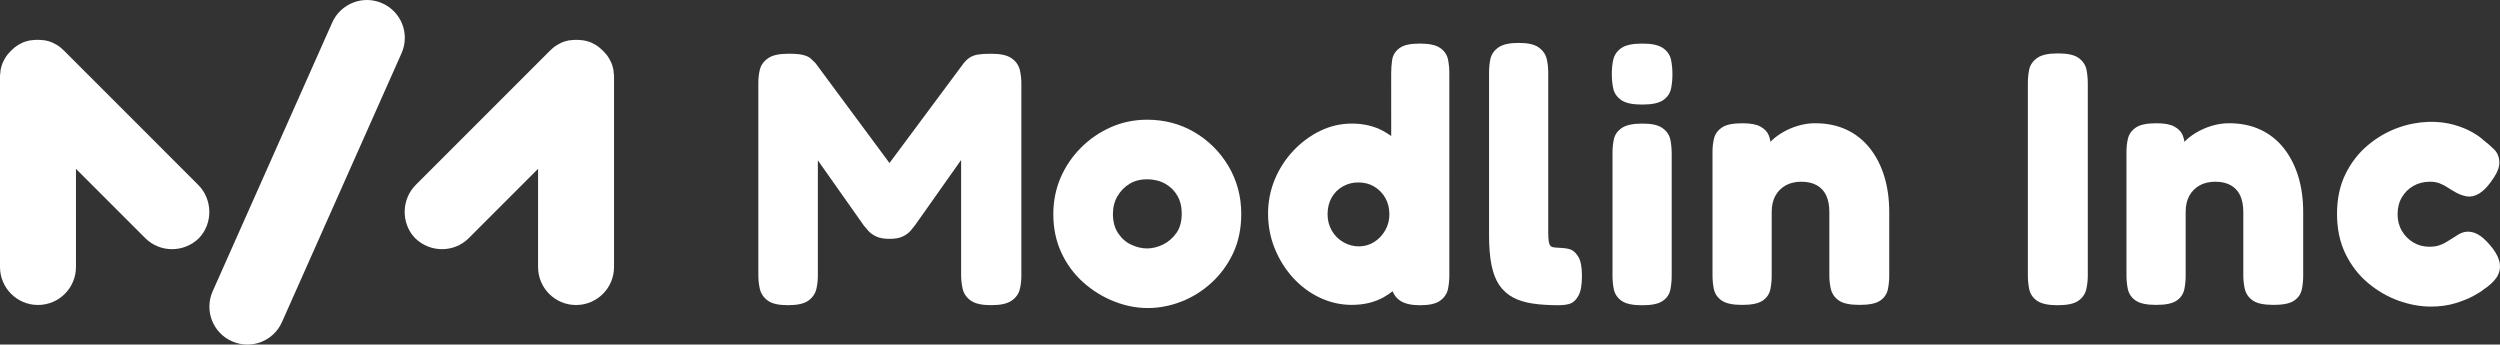 <?xml version="1.0" encoding="utf-8"?>
<!-- Generator: Adobe Illustrator 28.1.0, SVG Export Plug-In . SVG Version: 6.00 Build 0)  -->
<svg version="1.1" id="Layer_1" xmlns="http://www.w3.org/2000/svg" xmlns:xlink="http://www.w3.org/1999/xlink" x="0px" y="0px"
	 viewBox="0 0 928.71 128" style="enable-background:new 0 0 928.71 128;" xml:space="preserve">
<rect x="0" y="0" width="928.71" height="128" fill="#333333" stroke="none"/>
<g>
	<g>
		<path style="fill:#FFFFFF;" d="M73.61,68.66L23.82,18.86c-0.31-0.31-0.69-0.62-1-0.92c-0.15-0.15-0.31-0.23-0.46-0.39
			c-0.23-0.15-0.39-0.31-0.62-0.46c-0.23-0.15-0.39-0.23-0.62-0.39c-0.15-0.08-0.39-0.23-0.54-0.31c-0.23-0.08-0.46-0.23-0.62-0.31
			c-0.23-0.08-0.39-0.23-0.62-0.31c-0.23-0.08-0.39-0.15-0.62-0.23c-0.23-0.08-0.46-0.15-0.69-0.23c-0.23-0.08-0.46-0.08-0.62-0.15
			c-0.23-0.08-0.46-0.15-0.69-0.15c-0.23-0.08-0.46-0.08-0.77-0.08c-0.23,0-0.39-0.08-0.62-0.08c-0.92-0.08-1.85-0.08-2.77,0
			c-0.23,0-0.39,0.08-0.62,0.08s-0.46,0.08-0.77,0.08c-0.23,0.08-0.46,0.08-0.69,0.15c-0.23,0.08-0.46,0.08-0.62,0.15
			c-0.23,0.08-0.46,0.15-0.69,0.23c-0.23,0.08-0.46,0.15-0.62,0.23c-0.23,0.08-0.39,0.15-0.62,0.31c-0.23,0.08-0.46,0.23-0.62,0.31
			c-0.23,0.08-0.39,0.23-0.54,0.31c-0.23,0.15-0.39,0.23-0.62,0.39c-0.23,0.15-0.39,0.31-0.62,0.46c-0.15,0.15-0.31,0.23-0.46,0.39
			c-0.39,0.31-0.69,0.62-1,0.92l0,0l0,0c-0.31,0.31-0.62,0.69-0.92,1c-0.15,0.15-0.23,0.31-0.39,0.46
			c-0.15,0.23-0.31,0.39-0.46,0.62c-0.15,0.23-0.23,0.39-0.39,0.62c-0.08,0.15-0.23,0.39-0.31,0.54c-0.08,0.23-0.23,0.46-0.31,0.62
			C1.23,22.95,1.08,23.1,1,23.33c-0.08,0.23-0.15,0.39-0.23,0.62c-0.08,0.23-0.15,0.46-0.23,0.69c-0.08,0.23-0.08,0.46-0.15,0.62
			c-0.08,0.23-0.15,0.46-0.15,0.69c-0.08,0.23-0.08,0.46-0.08,0.77c0,0.23-0.08,0.39-0.08,0.62C0,27.81,0,28.27,0,28.73v70.45
			c0,7.79,6.32,14.11,14.11,14.11l0,0c7.79,0,14.11-6.32,14.11-14.11V62.72l25.74,25.74c5.47,5.47,14.41,5.47,19.96,0l0,0
			C79.09,83.07,79.09,74.13,73.61,68.66z"/>
		<path style="fill:#FFFFFF;" d="M154.47,68.66l49.79-49.79c0.31-0.31,0.69-0.62,1-0.92c0.15-0.15,0.31-0.23,0.46-0.39
			c0.23-0.15,0.39-0.31,0.62-0.46c0.23-0.15,0.39-0.23,0.62-0.39c0.15-0.08,0.39-0.23,0.54-0.31c0.23-0.08,0.46-0.23,0.62-0.31
			c0.23-0.08,0.39-0.23,0.62-0.31c0.23-0.08,0.39-0.15,0.62-0.23c0.23-0.08,0.46-0.15,0.69-0.23c0.23-0.08,0.46-0.08,0.62-0.15
			c0.23-0.08,0.46-0.15,0.69-0.15c0.23-0.08,0.46-0.08,0.77-0.08c0.23,0,0.39-0.08,0.62-0.08c0.93-0.08,1.85-0.08,2.77,0
			c0.23,0,0.39,0.08,0.62,0.08c0.23,0,0.46,0.08,0.77,0.08c0.23,0.08,0.46,0.08,0.69,0.15c0.23,0.08,0.46,0.08,0.62,0.15
			c0.23,0.08,0.46,0.15,0.69,0.23c0.23,0.08,0.46,0.15,0.62,0.23c0.23,0.08,0.39,0.15,0.62,0.31c0.23,0.08,0.46,0.23,0.62,0.31
			c0.23,0.08,0.39,0.23,0.54,0.31c0.23,0.15,0.39,0.23,0.62,0.39c0.23,0.15,0.39,0.31,0.62,0.46c0.15,0.15,0.31,0.23,0.46,0.39
			c0.39,0.31,0.69,0.62,1,0.92l0,0l0,0c0.31,0.31,0.62,0.69,0.93,1c0.15,0.15,0.23,0.31,0.39,0.46c0.15,0.23,0.31,0.39,0.46,0.62
			c0.15,0.23,0.23,0.39,0.39,0.62c0.08,0.15,0.23,0.39,0.31,0.54c0.08,0.23,0.23,0.46,0.31,0.62c0.08,0.23,0.23,0.39,0.31,0.62
			c0.08,0.23,0.15,0.39,0.23,0.62c0.08,0.23,0.15,0.46,0.23,0.69c0.08,0.23,0.08,0.46,0.15,0.62c0.08,0.23,0.15,0.46,0.15,0.69
			c0.08,0.23,0.08,0.46,0.08,0.77c0,0.23,0.08,0.39,0.08,0.62c0.08,0.46,0.08,0.92,0.08,1.39v70.45c0,7.79-6.32,14.11-14.11,14.11
			l0,0c-7.79,0-14.11-6.32-14.11-14.11V62.72l-25.74,25.74c-5.47,5.47-14.41,5.47-19.96,0l0,0C149,83.07,149,74.13,154.47,68.66z"/>
		<path style="fill:#FFFFFF;" d="M123.41,8.38l-44.4,99.82c-3.16,7.09,0,15.42,7.17,18.58l0,0c7.09,3.16,15.42,0,18.58-7.17
			l44.4-99.82c3.16-7.09,0-15.42-7.17-18.58l0,0C134.89-1.95,126.57,1.29,123.41,8.38z"/>
	</g>
	<g>
		<path style="fill:#FFFFFF;" d="M375.75,21.62c-1.61-1.11-4.05-1.65-7.47-1.65c-2.08,0-3.65,0.09-4.82,0.27
			c-1.26,0.2-2.29,0.56-3.12,1.08c-0.82,0.51-1.61,1.24-2.42,2.26l-27.49,36.98l-27.49-37.11c-0.62-0.62-1.2-1.18-1.73-1.67
			c-0.69-0.63-1.68-1.08-3.02-1.4c-1.23-0.28-2.94-0.42-5.23-0.42c-3.5,0-5.99,0.54-7.6,1.65c-1.64,1.13-2.68,2.58-3.1,4.3
			c-0.37,1.52-0.55,3.17-0.55,4.91v71.29c0,1.82,0.18,3.56,0.55,5.16c0.41,1.82,1.43,3.31,3.02,4.44c1.57,1.12,4,1.66,7.42,1.66
			c3.5,0,5.97-0.54,7.55-1.66c1.59-1.13,2.61-2.6,3.02-4.37c0.37-1.57,0.55-3.24,0.55-4.97v-42.8l17.13,24.29
			c0.44,0.53,0.97,1.15,1.58,1.85c0.71,0.82,1.7,1.53,2.93,2.12c1.27,0.61,2.91,0.9,5.03,0.9c2.02,0,3.63-0.29,4.9-0.9
			c1.24-0.6,2.24-1.34,2.96-2.22c0.61-0.74,1.09-1.33,1.49-1.83l17.2-24.35v42.68c0,1.73,0.18,3.45,0.55,5.08
			c0.42,1.87,1.46,3.39,3.11,4.52c1.61,1.11,4.06,1.65,7.47,1.65c3.5,0,5.98-0.54,7.6-1.65c1.64-1.13,2.69-2.6,3.1-4.38
			c0.37-1.57,0.55-3.24,0.55-4.97V31.1c0-1.73-0.18-3.42-0.55-5.03C378.44,24.25,377.39,22.75,375.75,21.62z"/>
		<path style="fill:#FFFFFF;" d="M443.77,49.14c-5.25-3.1-11.18-4.67-17.63-4.67c-4.75,0-9.28,0.93-13.46,2.78
			c-4.16,1.83-7.9,4.4-11.12,7.62c-3.23,3.23-5.77,6.97-7.56,11.13c-1.8,4.17-2.71,8.74-2.71,13.58c0,5.19,1,9.99,2.98,14.26
			c1.97,4.26,4.7,7.97,8.11,11.02c3.39,3.04,7.22,5.41,11.38,7.07c4.17,1.66,8.42,2.5,12.64,2.5c4.12,0,8.28-0.79,12.36-2.36
			c4.08-1.57,7.84-3.9,11.2-6.95c3.36-3.05,6.09-6.75,8.1-11c2.02-4.27,3.05-9.2,3.05-14.66c0-6.44-1.59-12.4-4.73-17.7
			C453.25,56.47,449.01,52.23,443.77,49.14z M419.67,68.25c1.84-1.1,3.98-1.65,6.35-1.65c2.56,0,4.84,0.54,6.77,1.61
			c1.92,1.06,3.45,2.55,4.55,4.43c1.1,1.89,1.66,4.14,1.66,6.68c0,2.94-0.67,5.38-1.99,7.24c-1.35,1.9-3.03,3.35-5.01,4.3
			c-4,1.92-7.75,1.89-11.73,0.06c-1.96-0.9-3.61-2.33-4.9-4.27c-1.29-1.91-1.94-4.34-1.94-7.2c0-2.46,0.58-4.68,1.72-6.61
			C416.29,70.9,417.81,69.35,419.67,68.25z"/>
		<path style="fill:#FFFFFF;" d="M534.93,17.77c-1.57-1.06-4.03-1.58-7.52-1.58c-3.51,0-5.97,0.54-7.5,1.67
			c-1.57,1.15-2.51,2.68-2.77,4.53c-0.22,1.56-0.34,3.22-0.34,4.93l0.01,23.23c-0.98-0.73-2.01-1.38-3.1-1.96
			c-3.33-1.78-7.23-2.68-11.59-2.68c-4.07,0-8.03,0.92-11.74,2.73c-3.69,1.8-7.03,4.28-9.93,7.36c-2.91,3.09-5.23,6.67-6.89,10.66
			c-1.66,4-2.5,8.25-2.5,12.66c0,4.57,0.84,8.96,2.5,13.04c1.65,4.07,3.95,7.72,6.81,10.86c2.87,3.14,6.23,5.63,9.96,7.38
			c3.75,1.76,7.72,2.66,11.79,2.66c4.53,0,8.52-0.95,11.87-2.83c1.17-0.66,2.28-1.4,3.33-2.23c0.62,1.52,1.59,2.71,2.9,3.56
			c1.7,1.1,4.09,1.63,7.31,1.63c3.41,0,5.84-0.54,7.42-1.66c1.6-1.14,2.6-2.64,2.97-4.47c0.32-1.59,0.48-3.28,0.48-5V27.19
			c0-1.81-0.16-3.51-0.48-5.07C537.55,20.33,536.54,18.86,534.93,17.77z M514.56,85.61c-1.06,1.82-2.46,3.28-4.16,4.34
			c-3.29,2.07-7.75,2.15-11.44-0.02c-1.81-1.06-3.23-2.51-4.25-4.31c-1.02-1.8-1.54-3.83-1.54-6.04c0-2.3,0.5-4.36,1.48-6.12
			c0.97-1.75,2.35-3.15,4.1-4.16c1.76-1.02,3.73-1.53,5.84-1.53c2.2,0,4.18,0.51,5.89,1.53c1.72,1.02,3.11,2.43,4.12,4.19
			c1.02,1.76,1.53,3.81,1.53,6.1C516.15,81.78,515.61,83.81,514.56,85.61z"/>
		<path style="fill:#FFFFFF;" d="M582.75,92.47c-2.26-0.54-4.68-0.34-5.92-0.65c-0.42-0.11-0.72-0.29-0.95-0.59
			c-0.26-0.35-0.45-0.89-0.55-1.59c-0.12-0.85-0.18-1.95-0.18-3.28v-59.3c0-1.82-0.18-3.53-0.55-5.1c-0.42-1.77-1.43-3.24-3.02-4.36
			c-1.58-1.12-4-1.66-7.42-1.66c-3.41,0-5.85,0.54-7.47,1.65c-1.65,1.14-2.68,2.62-3.05,4.41c-0.32,1.55-0.48,3.25-0.48,5.07v60.21
			c0,4.33,0.29,8.02,0.87,10.98c0.59,3.06,1.56,5.6,2.86,7.55c1.32,1.98,3.07,3.57,5.2,4.7c2.07,1.1,4.57,1.87,7.44,2.28
			c2.78,0.4,6.01,0.6,9.62,0.6c1.22,0,2.43-0.14,3.61-0.43c1.43-0.34,2.63-1.37,3.58-3.06c0.9-1.59,1.33-4,1.33-7.38
			c0-3.3-0.44-5.63-1.35-7.14C585.36,93.78,584.16,92.81,582.75,92.47z"/>
		<path style="fill:#FFFFFF;" d="M617.57,47.57c-1.57-1.12-4-1.66-7.42-1.66c-3.49,0-5.97,0.51-7.58,1.57
			c-1.66,1.09-2.7,2.56-3.07,4.36c-0.32,1.54-0.48,3.25-0.48,5.07v45.48c0,1.74,0.16,3.42,0.48,5c0.37,1.84,1.37,3.33,2.99,4.42
			c1.57,1.06,4.03,1.58,7.53,1.58c3.49,0,5.94-0.49,7.5-1.5c1.63-1.05,2.64-2.52,3.01-4.37c0.32-1.6,0.48-3.28,0.48-5V57.16
			c0-1.89-0.16-3.64-0.48-5.2C620.17,50.18,619.17,48.7,617.57,47.57z"/>
		<path style="fill:#FFFFFF;" d="M617.75,17.84c-1.62-1.11-4.1-1.65-7.6-1.65c-3.58,0-6.1,0.51-7.71,1.57
			c-1.66,1.09-2.71,2.57-3.13,4.4c-0.37,1.6-0.55,3.38-0.55,5.29c0,1.82,0.16,3.57,0.48,5.19c0.37,1.88,1.39,3.41,3.05,4.55
			c1.61,1.11,4.14,1.65,7.73,1.65c3.58,0,6.1-0.51,7.71-1.57c1.67-1.1,2.7-2.61,3.07-4.5c0.32-1.64,0.48-3.38,0.48-5.18
			s-0.16-3.55-0.48-5.19C620.44,20.51,619.41,18.98,617.75,17.84z"/>
		<path style="fill:#FFFFFF;" d="M694.65,55.1c-2.37-3-5.3-5.34-8.72-6.93c-3.41-1.59-7.33-2.39-11.66-2.39
			c-2.11,0-4.27,0.32-6.41,0.96c-2.13,0.64-4.16,1.53-6.02,2.67c-1.6,0.98-2.99,2.07-4.14,3.26c-0.1-0.75-0.3-1.52-0.6-2.32
			c-0.49-1.31-1.53-2.42-3.08-3.3c-1.51-0.85-3.7-1.26-6.73-1.26c-3.49,0-5.94,0.49-7.5,1.5c-1.61,1.04-2.65,2.45-3.07,4.19
			c-0.37,1.52-0.55,3.17-0.55,4.91v45.87c0,1.73,0.16,3.41,0.48,5c0.37,1.84,1.37,3.33,2.99,4.42c1.57,1.06,4.03,1.58,7.53,1.58
			c3.48,0,5.94-0.49,7.5-1.5c1.62-1.05,2.64-2.52,3.01-4.37c0.32-1.59,0.48-3.27,0.48-5V78.67c0-2.3,0.46-4.3,1.35-5.93
			c0.88-1.61,2.15-2.9,3.77-3.83c1.63-0.93,3.62-1.4,5.91-1.4c2.29,0,4.23,0.45,5.77,1.34c1.53,0.88,2.65,2.1,3.42,3.7
			c0.79,1.65,1.19,3.71,1.19,6.12v23.59c0,1.73,0.18,3.42,0.55,5.03c0.42,1.83,1.44,3.3,3.05,4.39c1.57,1.06,4.07,1.58,7.66,1.58
			c3.48,0,5.94-0.49,7.5-1.5c1.63-1.05,2.64-2.52,3.01-4.37c0.32-1.6,0.48-3.28,0.48-5V78.67c0-4.7-0.61-9.1-1.81-13.06
			C698.8,61.61,697,58.08,694.65,55.1z"/>
		<path style="fill:#FFFFFF;" d="M772.13,21.5c-1.58-1.12-4.09-1.66-7.68-1.66c-3.5,0-5.99,0.54-7.6,1.65
			c-1.65,1.14-2.68,2.62-3.05,4.41c-0.32,1.55-0.48,3.25-0.48,5.07v71.29c0,1.73,0.16,3.43,0.48,5.05c0.37,1.89,1.4,3.41,3.07,4.5
			c1.61,1.05,4.04,1.57,7.45,1.57c3.58,0,6.09-0.52,7.66-1.58c1.6-1.09,2.63-2.57,3.05-4.39c0.37-1.61,0.55-3.3,0.55-5.03V31.1
			c0-1.89-0.16-3.64-0.48-5.2C774.73,24.12,773.73,22.64,772.13,21.5z"/>
		<path style="fill:#FFFFFF;" d="M848.43,55.1c-2.37-3-5.3-5.34-8.72-6.93c-3.41-1.59-7.33-2.39-11.66-2.39
			c-2.11,0-4.27,0.32-6.41,0.96c-2.13,0.64-4.16,1.53-6.02,2.67c-1.6,0.98-2.99,2.07-4.14,3.26c-0.1-0.75-0.3-1.52-0.6-2.32
			c-0.49-1.31-1.53-2.42-3.08-3.3c-1.51-0.85-3.7-1.26-6.73-1.26c-3.49,0-5.94,0.49-7.5,1.5c-1.61,1.04-2.65,2.45-3.07,4.19
			c-0.37,1.52-0.55,3.17-0.55,4.91v45.87c0,1.73,0.16,3.41,0.48,5c0.37,1.84,1.37,3.33,2.99,4.42c1.57,1.06,4.03,1.58,7.53,1.58
			c3.48,0,5.94-0.49,7.5-1.5c1.62-1.05,2.64-2.52,3.01-4.37c0.32-1.59,0.48-3.27,0.48-5V78.67c0-2.3,0.46-4.3,1.35-5.93
			c0.88-1.61,2.15-2.9,3.77-3.83c1.63-0.93,3.62-1.4,5.91-1.4c2.29,0,4.23,0.45,5.77,1.34c1.53,0.88,2.65,2.1,3.42,3.7
			c0.79,1.65,1.19,3.71,1.19,6.12v23.59c0,1.73,0.18,3.42,0.55,5.03c0.42,1.83,1.44,3.3,3.05,4.39c1.57,1.06,4.07,1.58,7.66,1.58
			c3.48,0,5.94-0.49,7.5-1.5c1.63-1.05,2.64-2.52,3.01-4.37c0.32-1.6,0.48-3.28,0.48-5V78.67c0-4.7-0.61-9.1-1.81-13.06
			C852.57,61.61,850.77,58.08,848.43,55.1z"/>
		<path style="fill:#FFFFFF;" d="M928.63,97.92c-0.24-1.76-1.14-3.67-2.66-5.67c-1.65-2.11-3.15-3.62-4.56-4.61
			c-2.8-1.96-5.61-2.04-8.1-0.57c-0.97,0.58-1.99,1.22-3,1.9l-1.83,1.11c-0.7,0.43-1.55,0.8-2.54,1.12
			c-0.96,0.31-2.13,0.46-3.47,0.46c-2.2,0-4.2-0.53-5.95-1.58c-1.77-1.06-3.21-2.52-4.27-4.33c-1.06-1.8-1.59-3.87-1.59-6.16
			c0-2.37,0.53-4.49,1.59-6.29c1.06-1.8,2.51-3.23,4.3-4.25c1.81-1.02,3.89-1.54,6.18-1.54c1.32,0,2.48,0.19,3.47,0.57
			c1.05,0.41,2.05,0.91,2.96,1.51c1.02,0.67,2.09,1.31,3.2,1.93c1.19,0.67,2.52,1.15,4.02,1.45c3.09,0.41,6.1-1.43,8.96-5.43
			c0.82-1.1,1.51-2.18,2.06-3.23c0.59-1.14,0.94-2.27,1.05-3.44c0.1-2.17-0.54-3.97-1.92-5.36c-1.17-1.16-2.52-2.34-3.91-3.39
			c-0.86-0.86-2.2-1.82-4.09-2.93c-1.86-1.09-4.15-2.03-6.79-2.79c-5.77-1.66-13.4-1.67-20.95,1.07c-4.07,1.48-7.85,3.67-11.25,6.54
			c-3.41,2.88-6.19,6.47-8.26,10.69c-2.07,4.23-3.12,9.19-3.12,14.74c0,5.55,1.05,10.53,3.12,14.8c2.07,4.27,4.87,7.91,8.33,10.83
			c3.44,2.9,7.24,5.13,11.32,6.6c4.07,1.47,8.13,2.22,12.08,2.22c3.32,0,6.35-0.41,9.02-1.22c2.63-0.81,4.9-1.71,6.74-2.7
			c1.88-1.01,3.17-1.83,3.81-2.4c2.12-1.39,3.73-2.86,4.77-4.37C928.45,101.57,928.89,99.79,928.63,97.92z"/>
	</g>
</g>
</svg>
